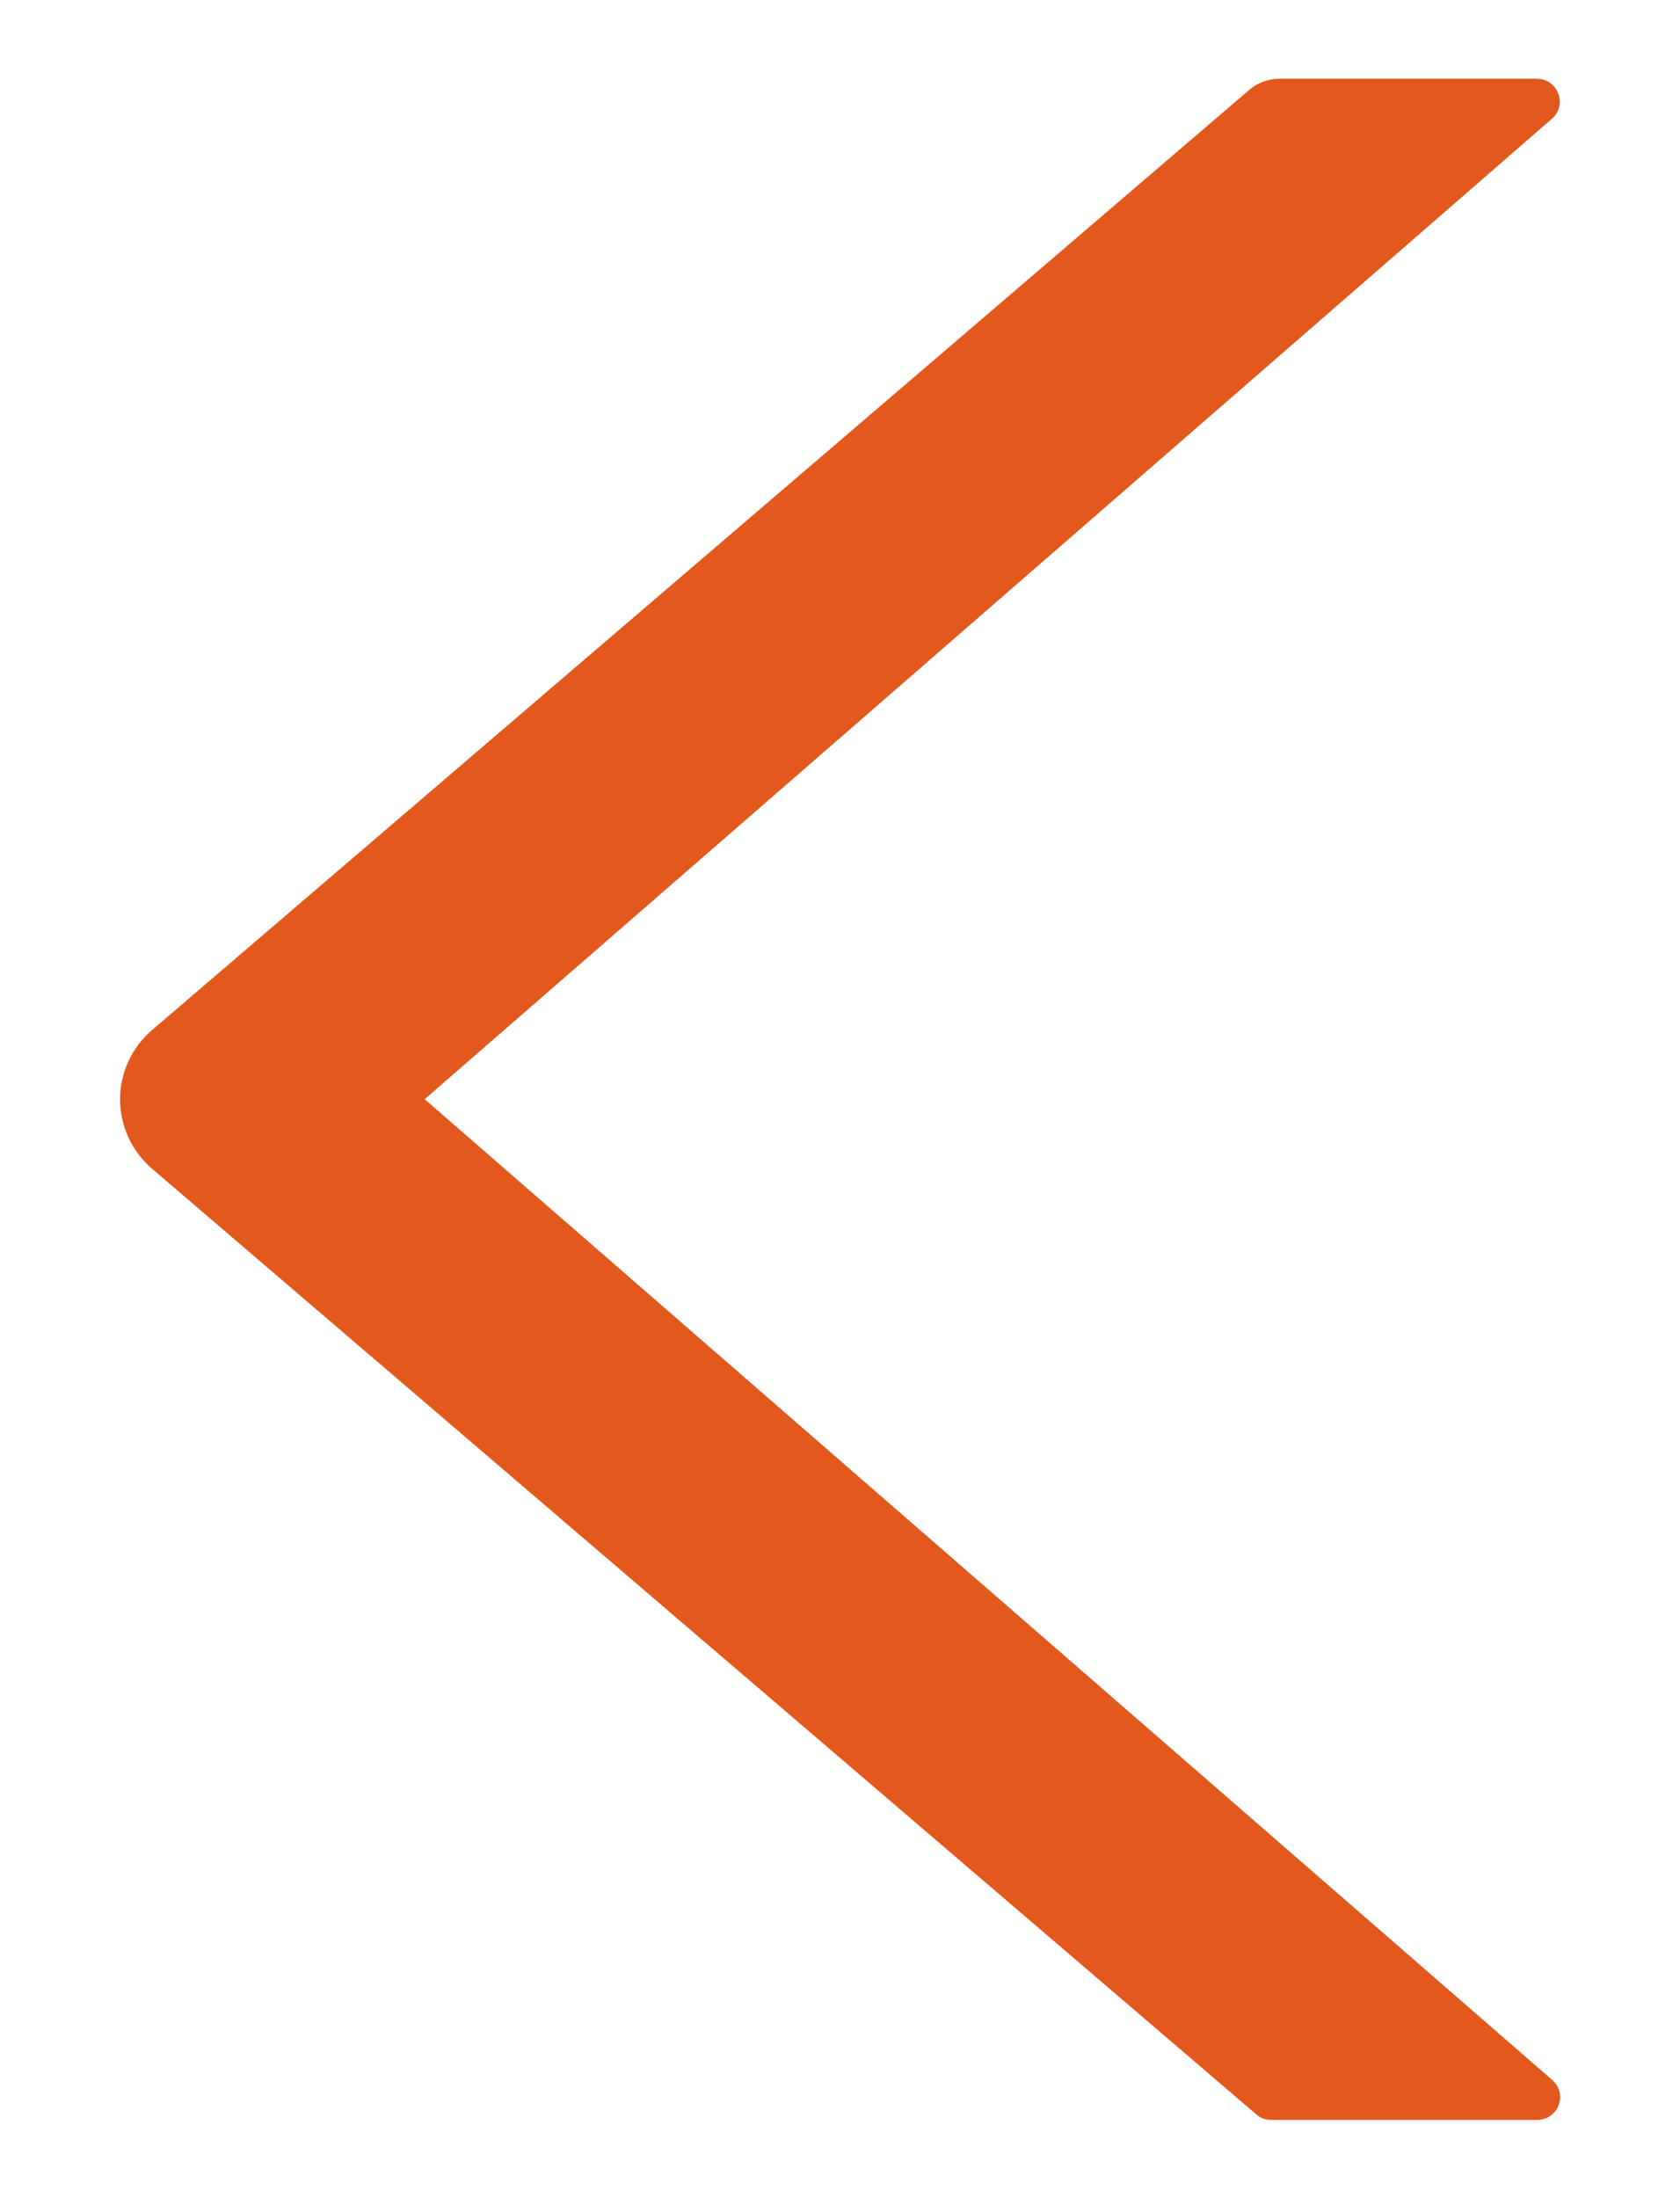 <svg width="13" height="17" viewBox="0 0 13 17" fill="none" xmlns="http://www.w3.org/2000/svg">
<path d="M9.666 0.696L1.177 7.966C1.099 8.032 1.037 8.115 0.994 8.207C0.952 8.3 0.929 8.401 0.929 8.502C0.929 8.604 0.952 8.704 0.994 8.797C1.037 8.89 1.099 8.972 1.177 9.039L9.72 16.351C9.751 16.38 9.794 16.395 9.837 16.395H11.893C12.059 16.395 12.136 16.193 12.01 16.085L3.286 8.501L12.007 0.92C12.133 0.813 12.057 0.609 11.89 0.609H9.902C9.814 0.609 9.731 0.64 9.666 0.696Z" fill="#E2581D"/>
</svg>
